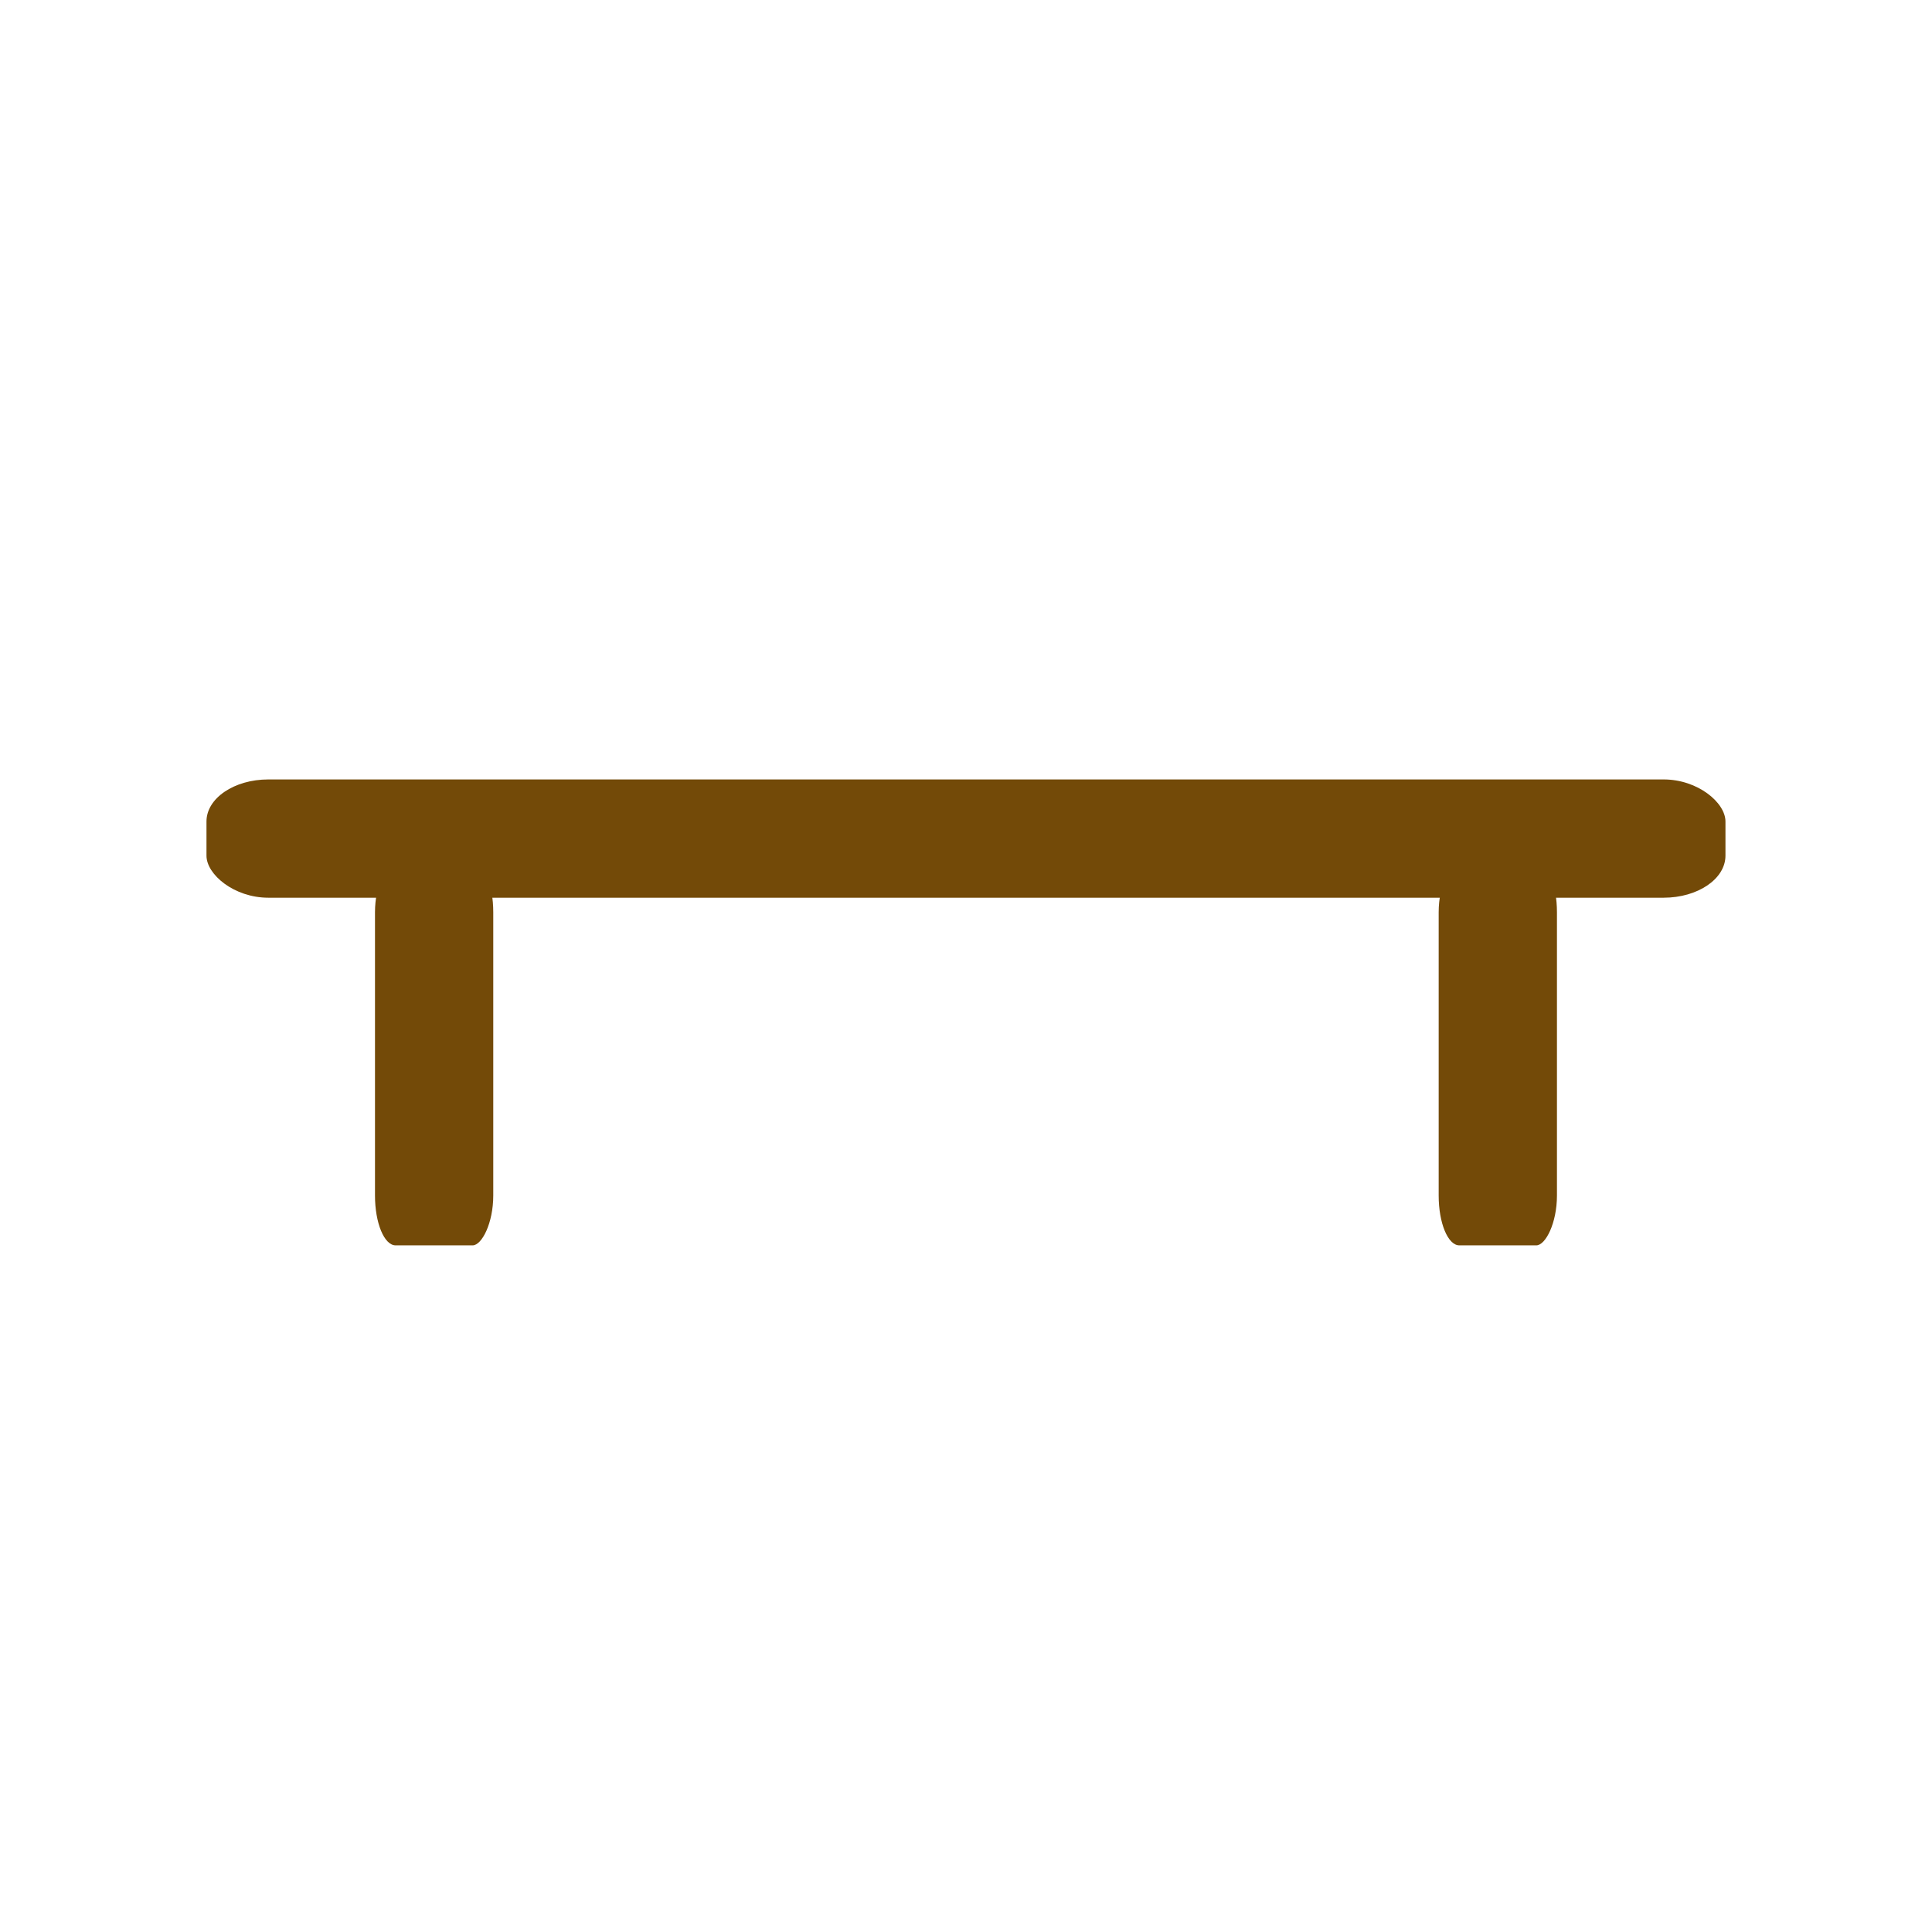 <?xml version="1.0" encoding="UTF-8" standalone="no"?>
<!-- Created with Inkscape (http://www.inkscape.org/) -->

<svg
   width="32mm"
   height="32mm"
   viewBox="0 0 32 32"
   version="1.1"
   id="svg1"
   xml:space="preserve"
   inkscape:version="1.3.1 (9b9bdc1480, 2023-11-25, custom)"
   sodipodi:docname="amenity_bench.svg"
   xmlns:inkscape="http://www.inkscape.org/namespaces/inkscape"
   xmlns:sodipodi="http://sodipodi.sourceforge.net/DTD/sodipodi-0.dtd"
   xmlns="http://www.w3.org/2000/svg"
   xmlns:svg="http://www.w3.org/2000/svg"><sodipodi:namedview
     id="namedview1"
     pagecolor="#ffffff"
     bordercolor="#666666"
     borderopacity="1.0"
     inkscape:showpageshadow="2"
     inkscape:pageopacity="0.0"
     inkscape:pagecheckerboard="0"
     inkscape:deskcolor="#d1d1d1"
     inkscape:document-units="mm"
     inkscape:zoom="1.240186"
     inkscape:cx="-34.672218"
     inkscape:cy="67.731774"
     inkscape:window-width="1293"
     inkscape:window-height="458"
     inkscape:window-x="48"
     inkscape:window-y="140"
     inkscape:window-maximized="0"
     inkscape:current-layer="layer1"
     showguides="true" /><defs
     id="defs1" /><g
     inkscape:label="Livello 1"
     inkscape:groupmode="layer"
     id="layer1"><rect
       style="fill:#734a08;fill-opacity:1;stroke-width:1.265;stroke-dashoffset:6.032;paint-order:markers fill stroke"
       id="rect2"
       width="25.159"
       height="1.959"
       x="3.42"
       y="12.91"
       ry="0.696"
       rx="1.024" /><g
       id="g2"
       transform="translate(0.422,-0.529)"><rect
         style="fill:#734a08;fill-opacity:1;stroke-width:1.135;stroke-dashoffset:6.032;paint-order:markers fill stroke"
         id="rect2-3"
         width="6.342"
         height="1.959"
         x="14.814"
         y="-7.748"
         ry="0.342"
         rx="0.825"
         transform="rotate(90)" /><rect
         style="fill:#734a08;fill-opacity:1;stroke-width:1.135;stroke-dashoffset:6.032;paint-order:markers fill stroke"
         id="rect2-3-9"
         width="6.342"
         height="1.959"
         x="14.814"
         y="-25.366"
         ry="0.342"
         rx="0.825"
         transform="rotate(90)" /></g></g></svg>
